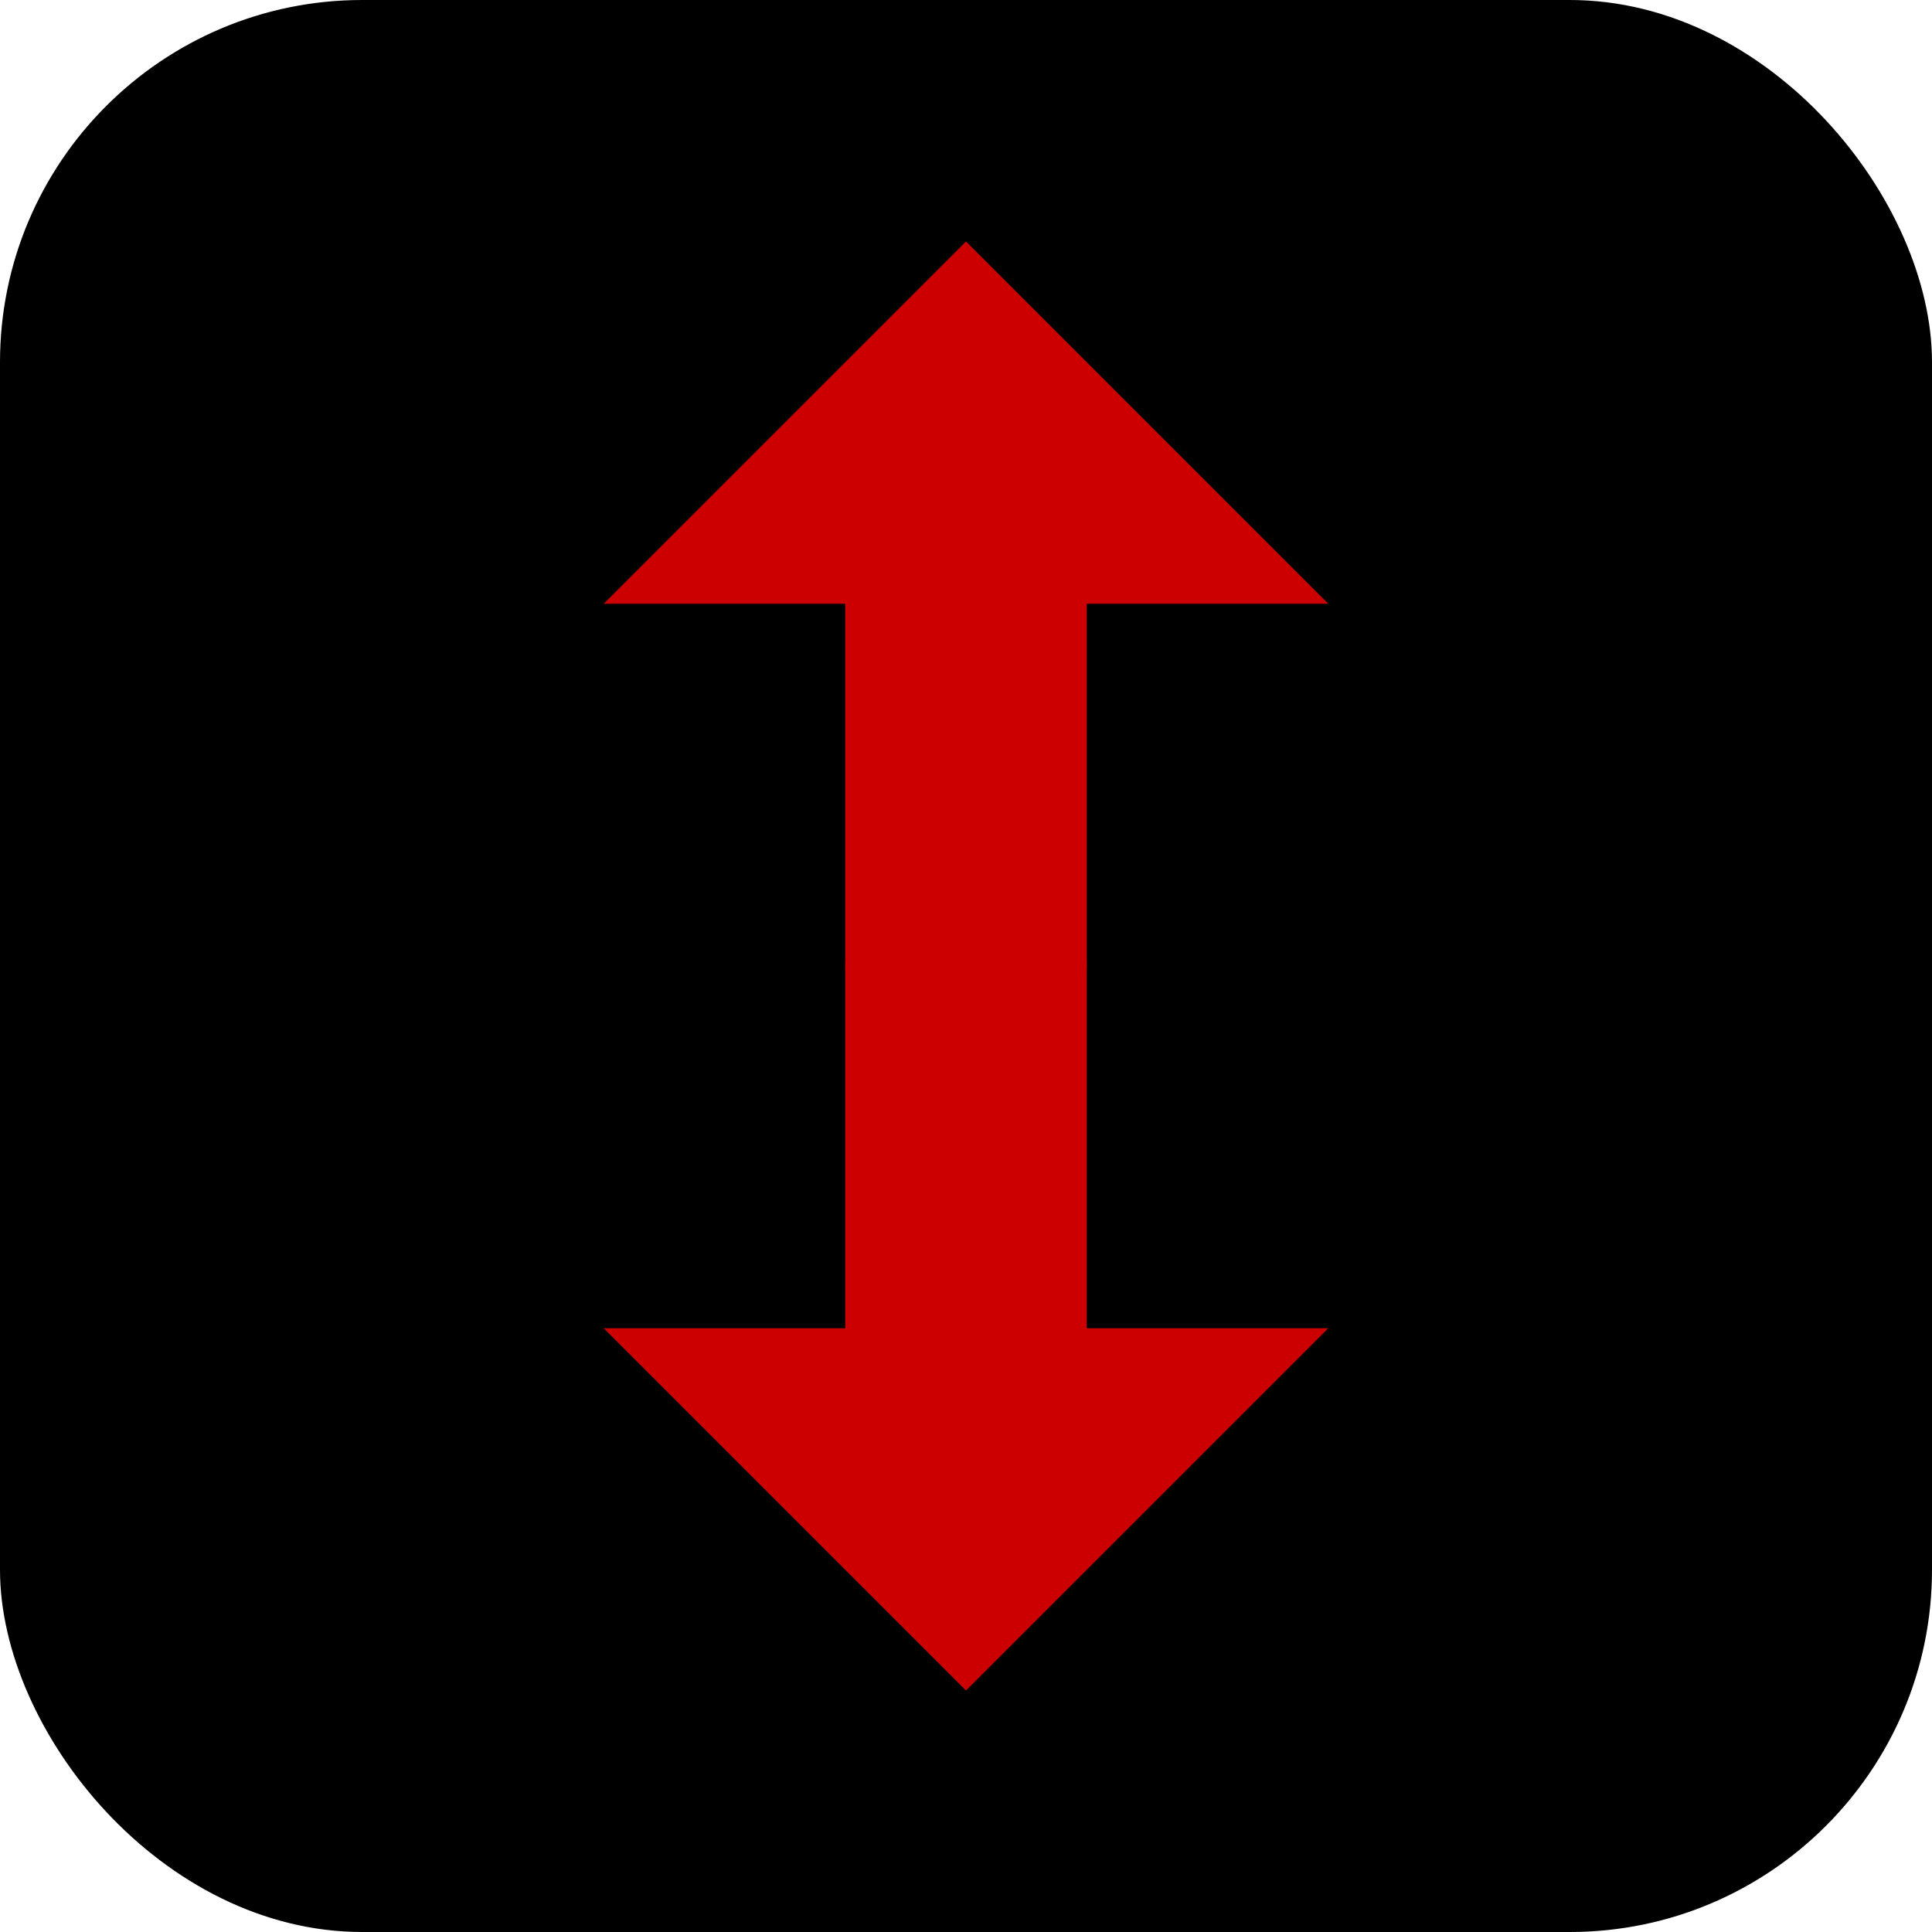 <svg width="64" height="64" viewBox="0 0 64 64" fill="none" xmlns="http://www.w3.org/2000/svg">
  <rect width="64" height="64" rx="12" fill="#000000"/>
  <path d="M32 8L20 20H28V32H36V20H44L32 8Z" fill="#CC0000"/>
  <path d="M32 56L44 44H36V32H28V44H20L32 56Z" fill="#CC0000"/>
  <circle cx="32" cy="32" r="4" fill="#CC0000"/>
</svg>
